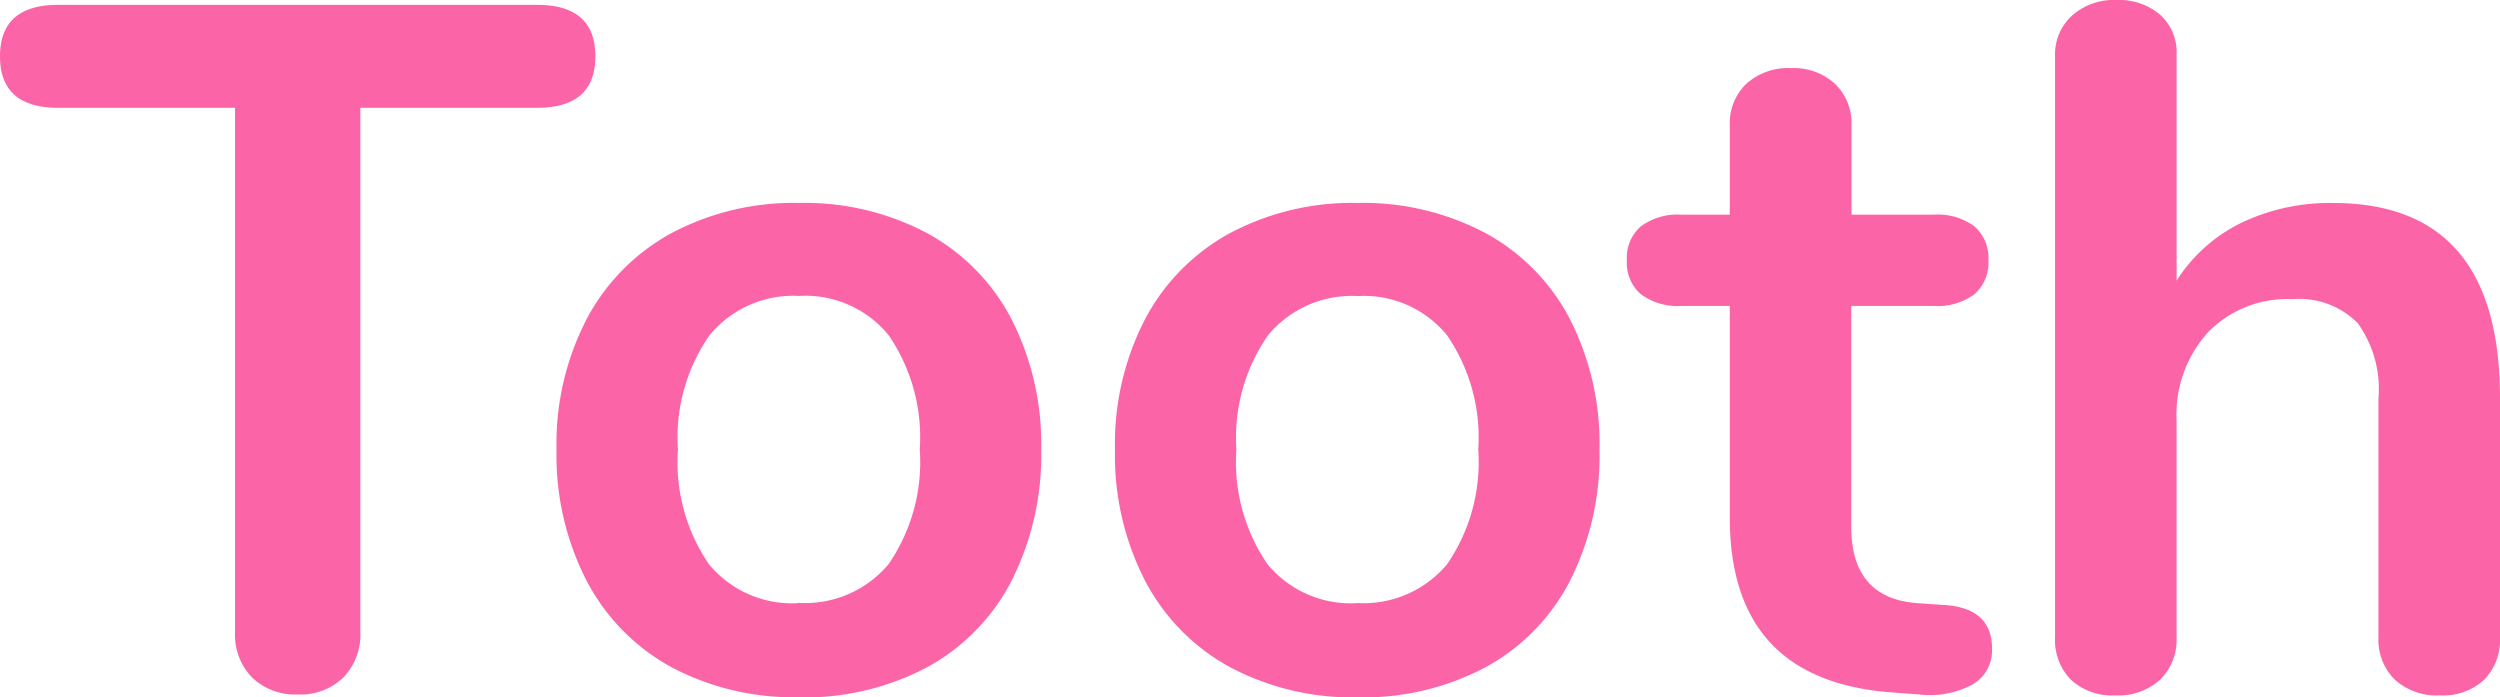<svg xmlns="http://www.w3.org/2000/svg" width="90.09" height="25.13" viewBox="0 0 90.09 25.13"><path d="M10.745.175A2.246,2.246,0,0,1,9.083-.437,2.2,2.2,0,0,1,8.47-2.065v-18.9H2.1Q0-20.965,0-22.82t2.1-1.855H19.355q2.1,0,2.1,1.855t-2.1,1.855h-6.37v18.9a2.2,2.2,0,0,1-.613,1.628A2.2,2.2,0,0,1,10.745.175Zm18.06.1A9.417,9.417,0,0,1,24.2-.805,7.507,7.507,0,0,1,21.14-3.92a9.876,9.876,0,0,1-1.085-4.725,9.773,9.773,0,0,1,1.085-4.707,7.533,7.533,0,0,1,3.063-3.1,9.417,9.417,0,0,1,4.6-1.085,9.417,9.417,0,0,1,4.6,1.085,7.423,7.423,0,0,1,3.045,3.1A9.9,9.9,0,0,1,37.52-8.645,10.009,10.009,0,0,1,36.452-3.92,7.4,7.4,0,0,1,33.408-.805,9.417,9.417,0,0,1,28.805.28Zm-.035-3.4a3.922,3.922,0,0,0,3.255-1.4,6.5,6.5,0,0,0,1.12-4.13,6.517,6.517,0,0,0-1.12-4.113,3.862,3.862,0,0,0-3.22-1.418,3.912,3.912,0,0,0-3.237,1.418A6.444,6.444,0,0,0,24.43-8.645a6.5,6.5,0,0,0,1.12,4.13A3.882,3.882,0,0,0,28.77-3.115ZM48.93.28a9.417,9.417,0,0,1-4.6-1.085A7.507,7.507,0,0,1,41.265-3.92,9.876,9.876,0,0,1,40.18-8.645a9.773,9.773,0,0,1,1.085-4.707,7.533,7.533,0,0,1,3.063-3.1,9.417,9.417,0,0,1,4.6-1.085,9.417,9.417,0,0,1,4.6,1.085,7.423,7.423,0,0,1,3.045,3.1,9.9,9.9,0,0,1,1.067,4.707A10.009,10.009,0,0,1,56.577-3.92,7.4,7.4,0,0,1,53.533-.805,9.417,9.417,0,0,1,48.93.28Zm-.035-3.4a3.922,3.922,0,0,0,3.255-1.4,6.5,6.5,0,0,0,1.12-4.13,6.517,6.517,0,0,0-1.12-4.113,3.862,3.862,0,0,0-3.22-1.418,3.912,3.912,0,0,0-3.238,1.418,6.444,6.444,0,0,0-1.137,4.113,6.5,6.5,0,0,0,1.12,4.13A3.882,3.882,0,0,0,48.895-3.115Zm21.14.07q1.75.1,1.75,1.575A1.424,1.424,0,0,1,71.1-.193,3.256,3.256,0,0,1,69.16.175l-.945-.07q-5.88-.42-5.88-6.3v-7.63h-1.75a2.222,2.222,0,0,1-1.452-.42,1.5,1.5,0,0,1-.507-1.225,1.5,1.5,0,0,1,.507-1.225,2.222,2.222,0,0,1,1.452-.42h1.75v-3.22a1.968,1.968,0,0,1,.6-1.5,2.254,2.254,0,0,1,1.61-.56,2.2,2.2,0,0,1,1.575.56,1.968,1.968,0,0,1,.6,1.5v3.22h2.975a2.222,2.222,0,0,1,1.452.42,1.5,1.5,0,0,1,.507,1.225,1.5,1.5,0,0,1-.507,1.225,2.222,2.222,0,0,1-1.452.42H66.71V-5.88q0,2.59,2.38,2.765ZM84.07-17.535q6.02,0,6.02,7.035v8.61a2.045,2.045,0,0,1-.577,1.54A2.191,2.191,0,0,1,87.92.21a2.254,2.254,0,0,1-1.61-.56,2.013,2.013,0,0,1-.6-1.54V-10.5a4.05,4.05,0,0,0-.753-2.713A2.985,2.985,0,0,0,82.6-14.07a3.993,3.993,0,0,0-3.028,1.19A4.417,4.417,0,0,0,78.435-9.7V-1.89a2.013,2.013,0,0,1-.6,1.54,2.254,2.254,0,0,1-1.61.56,2.191,2.191,0,0,1-1.592-.56,2.045,2.045,0,0,1-.577-1.54V-22.82a1.9,1.9,0,0,1,.612-1.47,2.268,2.268,0,0,1,1.593-.56,2.293,2.293,0,0,1,1.575.525,1.815,1.815,0,0,1,.6,1.435v8.155a5.73,5.73,0,0,1,2.327-2.082A7.371,7.371,0,0,1,84.07-17.535Z" transform="translate(0 24.85)" fill="#fb64a6"/></svg>
